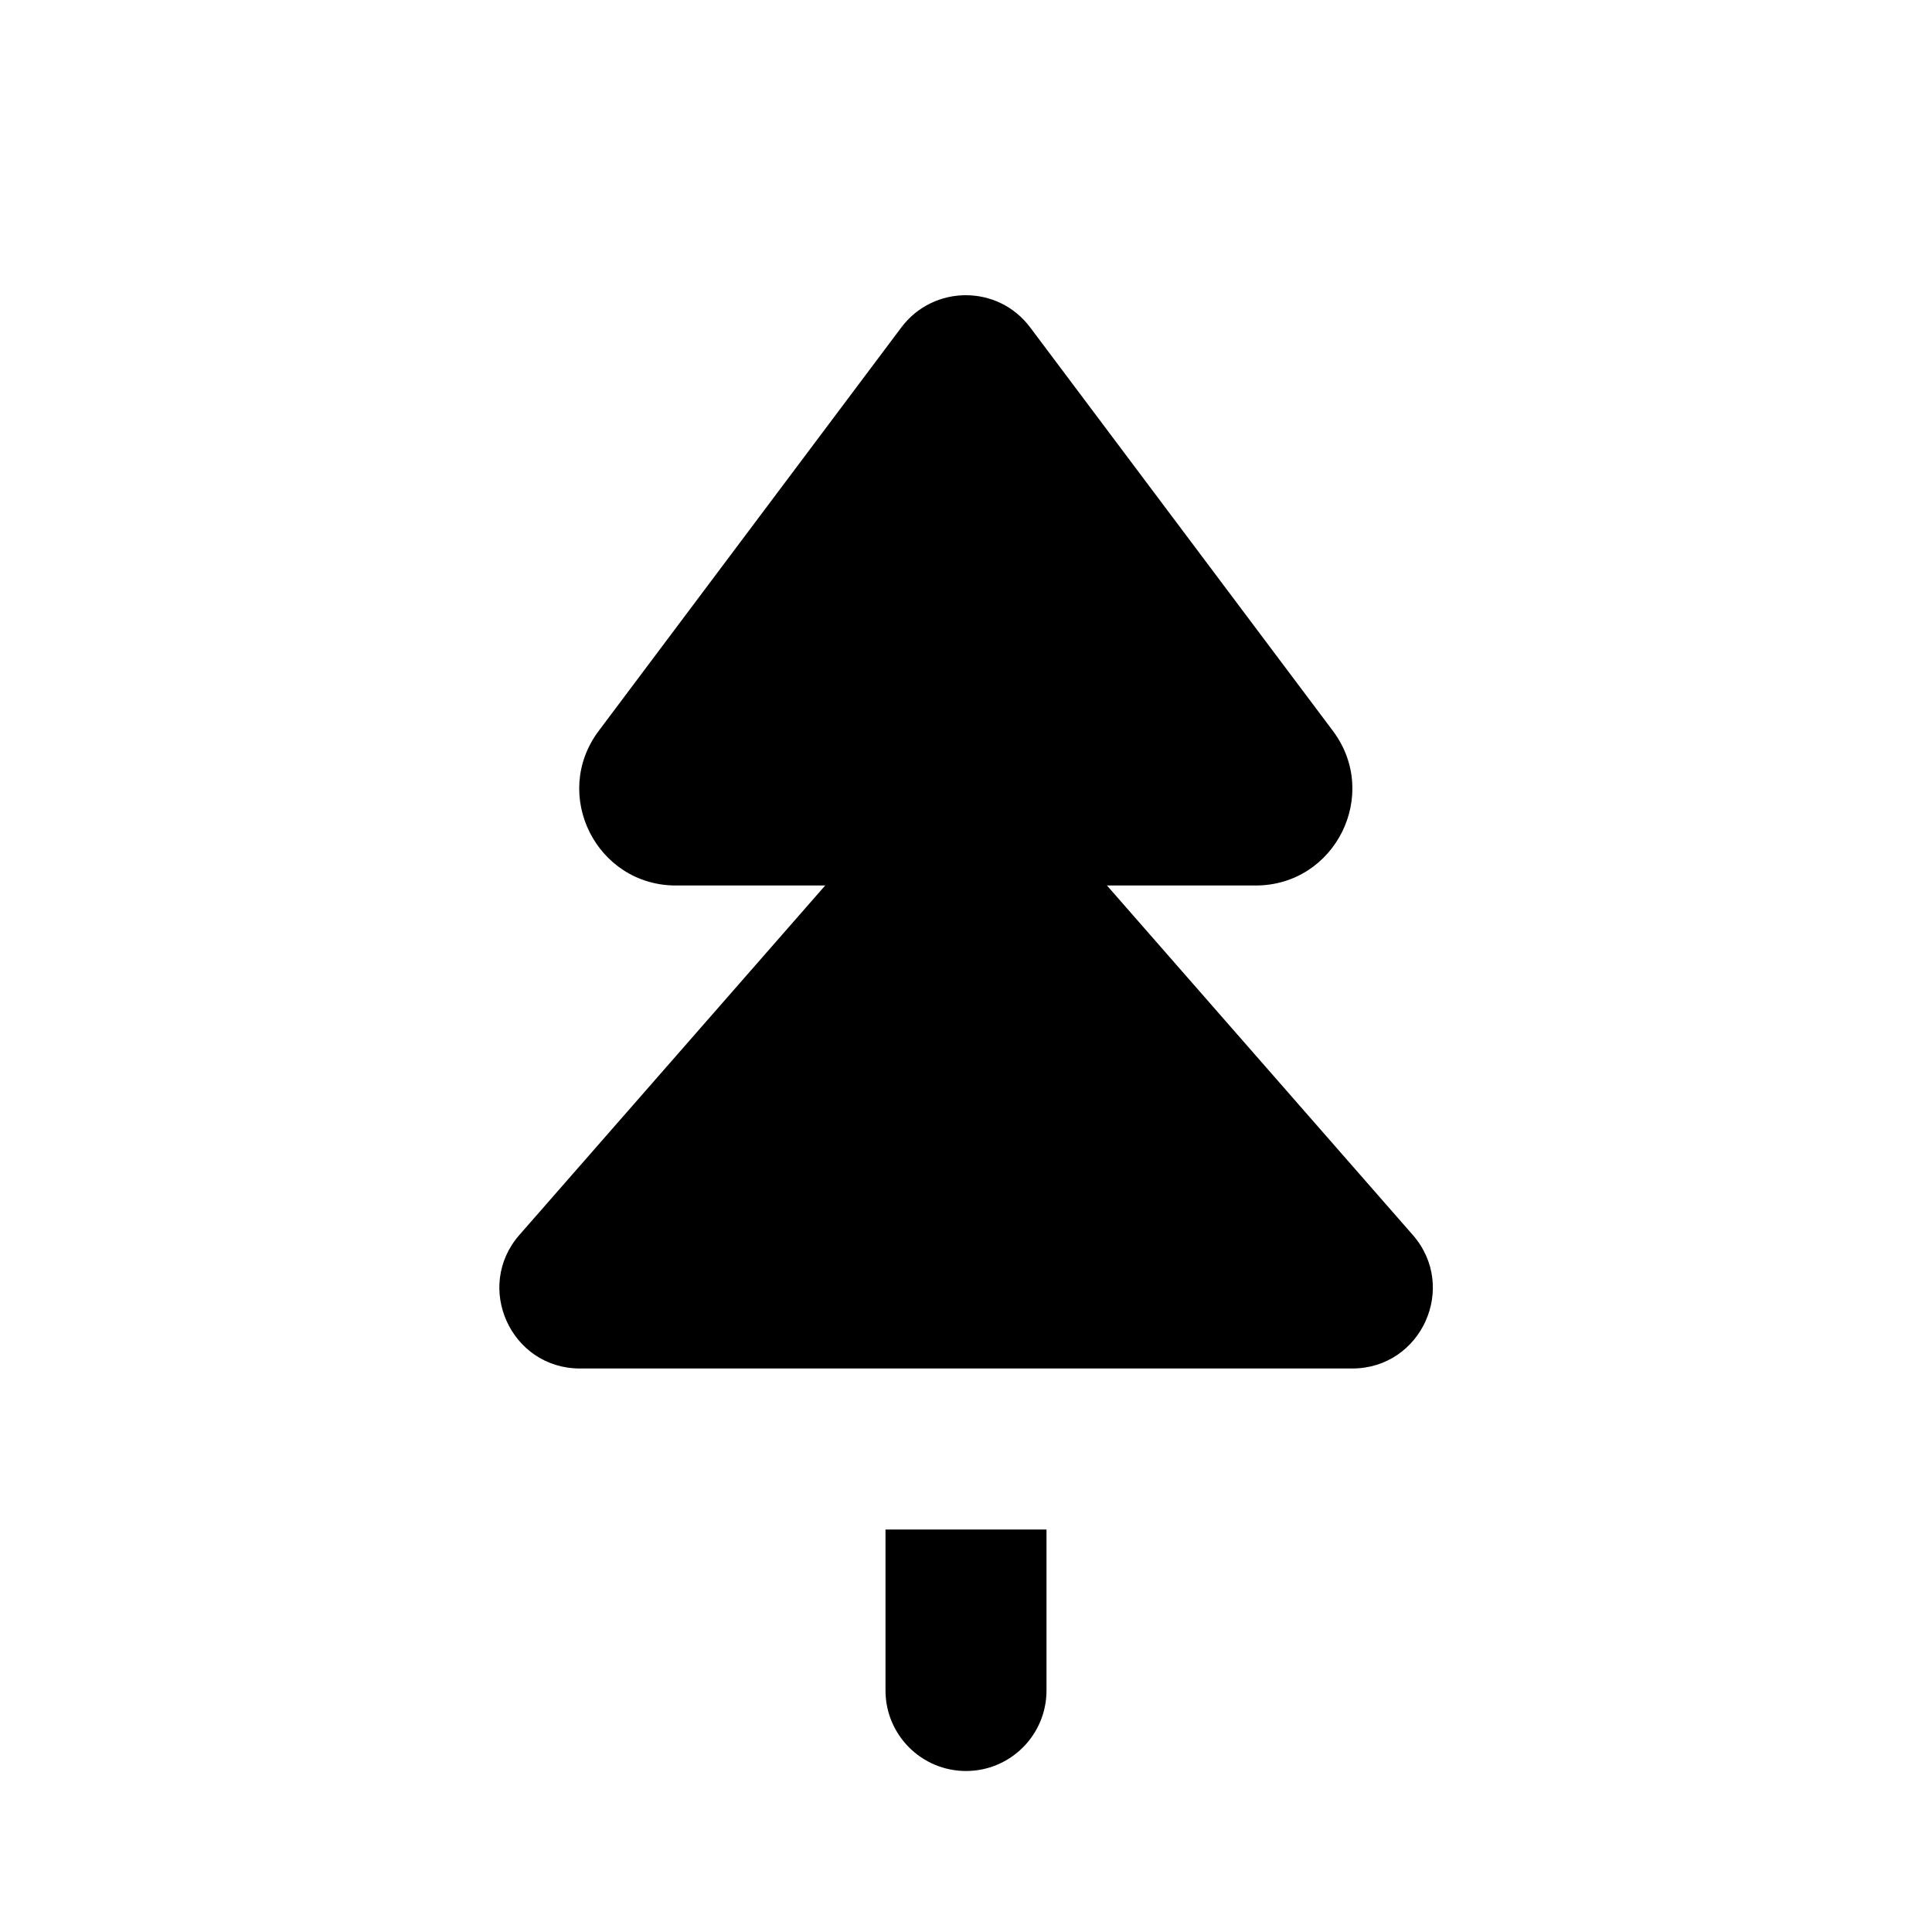 <svg width="24" height="24" viewBox="0 0 24 24" fill="none" xmlns="http://www.w3.org/2000/svg">
<path d="M11 21C11 21.552 11.448 22 12 22C12.552 22 13 21.552 13 21H12H11ZM12 19H11V21H12H13V19H12Z" fill="black"/>
<path d="M6.452 15.341L12.001 9L17.55 15.341C18.116 15.988 17.657 17 16.797 17H7.205C6.346 17 5.887 15.988 6.452 15.341Z" fill="black"/>
<path d="M7.437 9.08L11.197 4.067C11.598 3.534 12.398 3.534 12.797 4.067L16.558 9.08C17.151 9.871 16.586 11 15.598 11H8.397C7.409 11 6.844 9.871 7.437 9.08Z" fill="black"/>
</svg>
